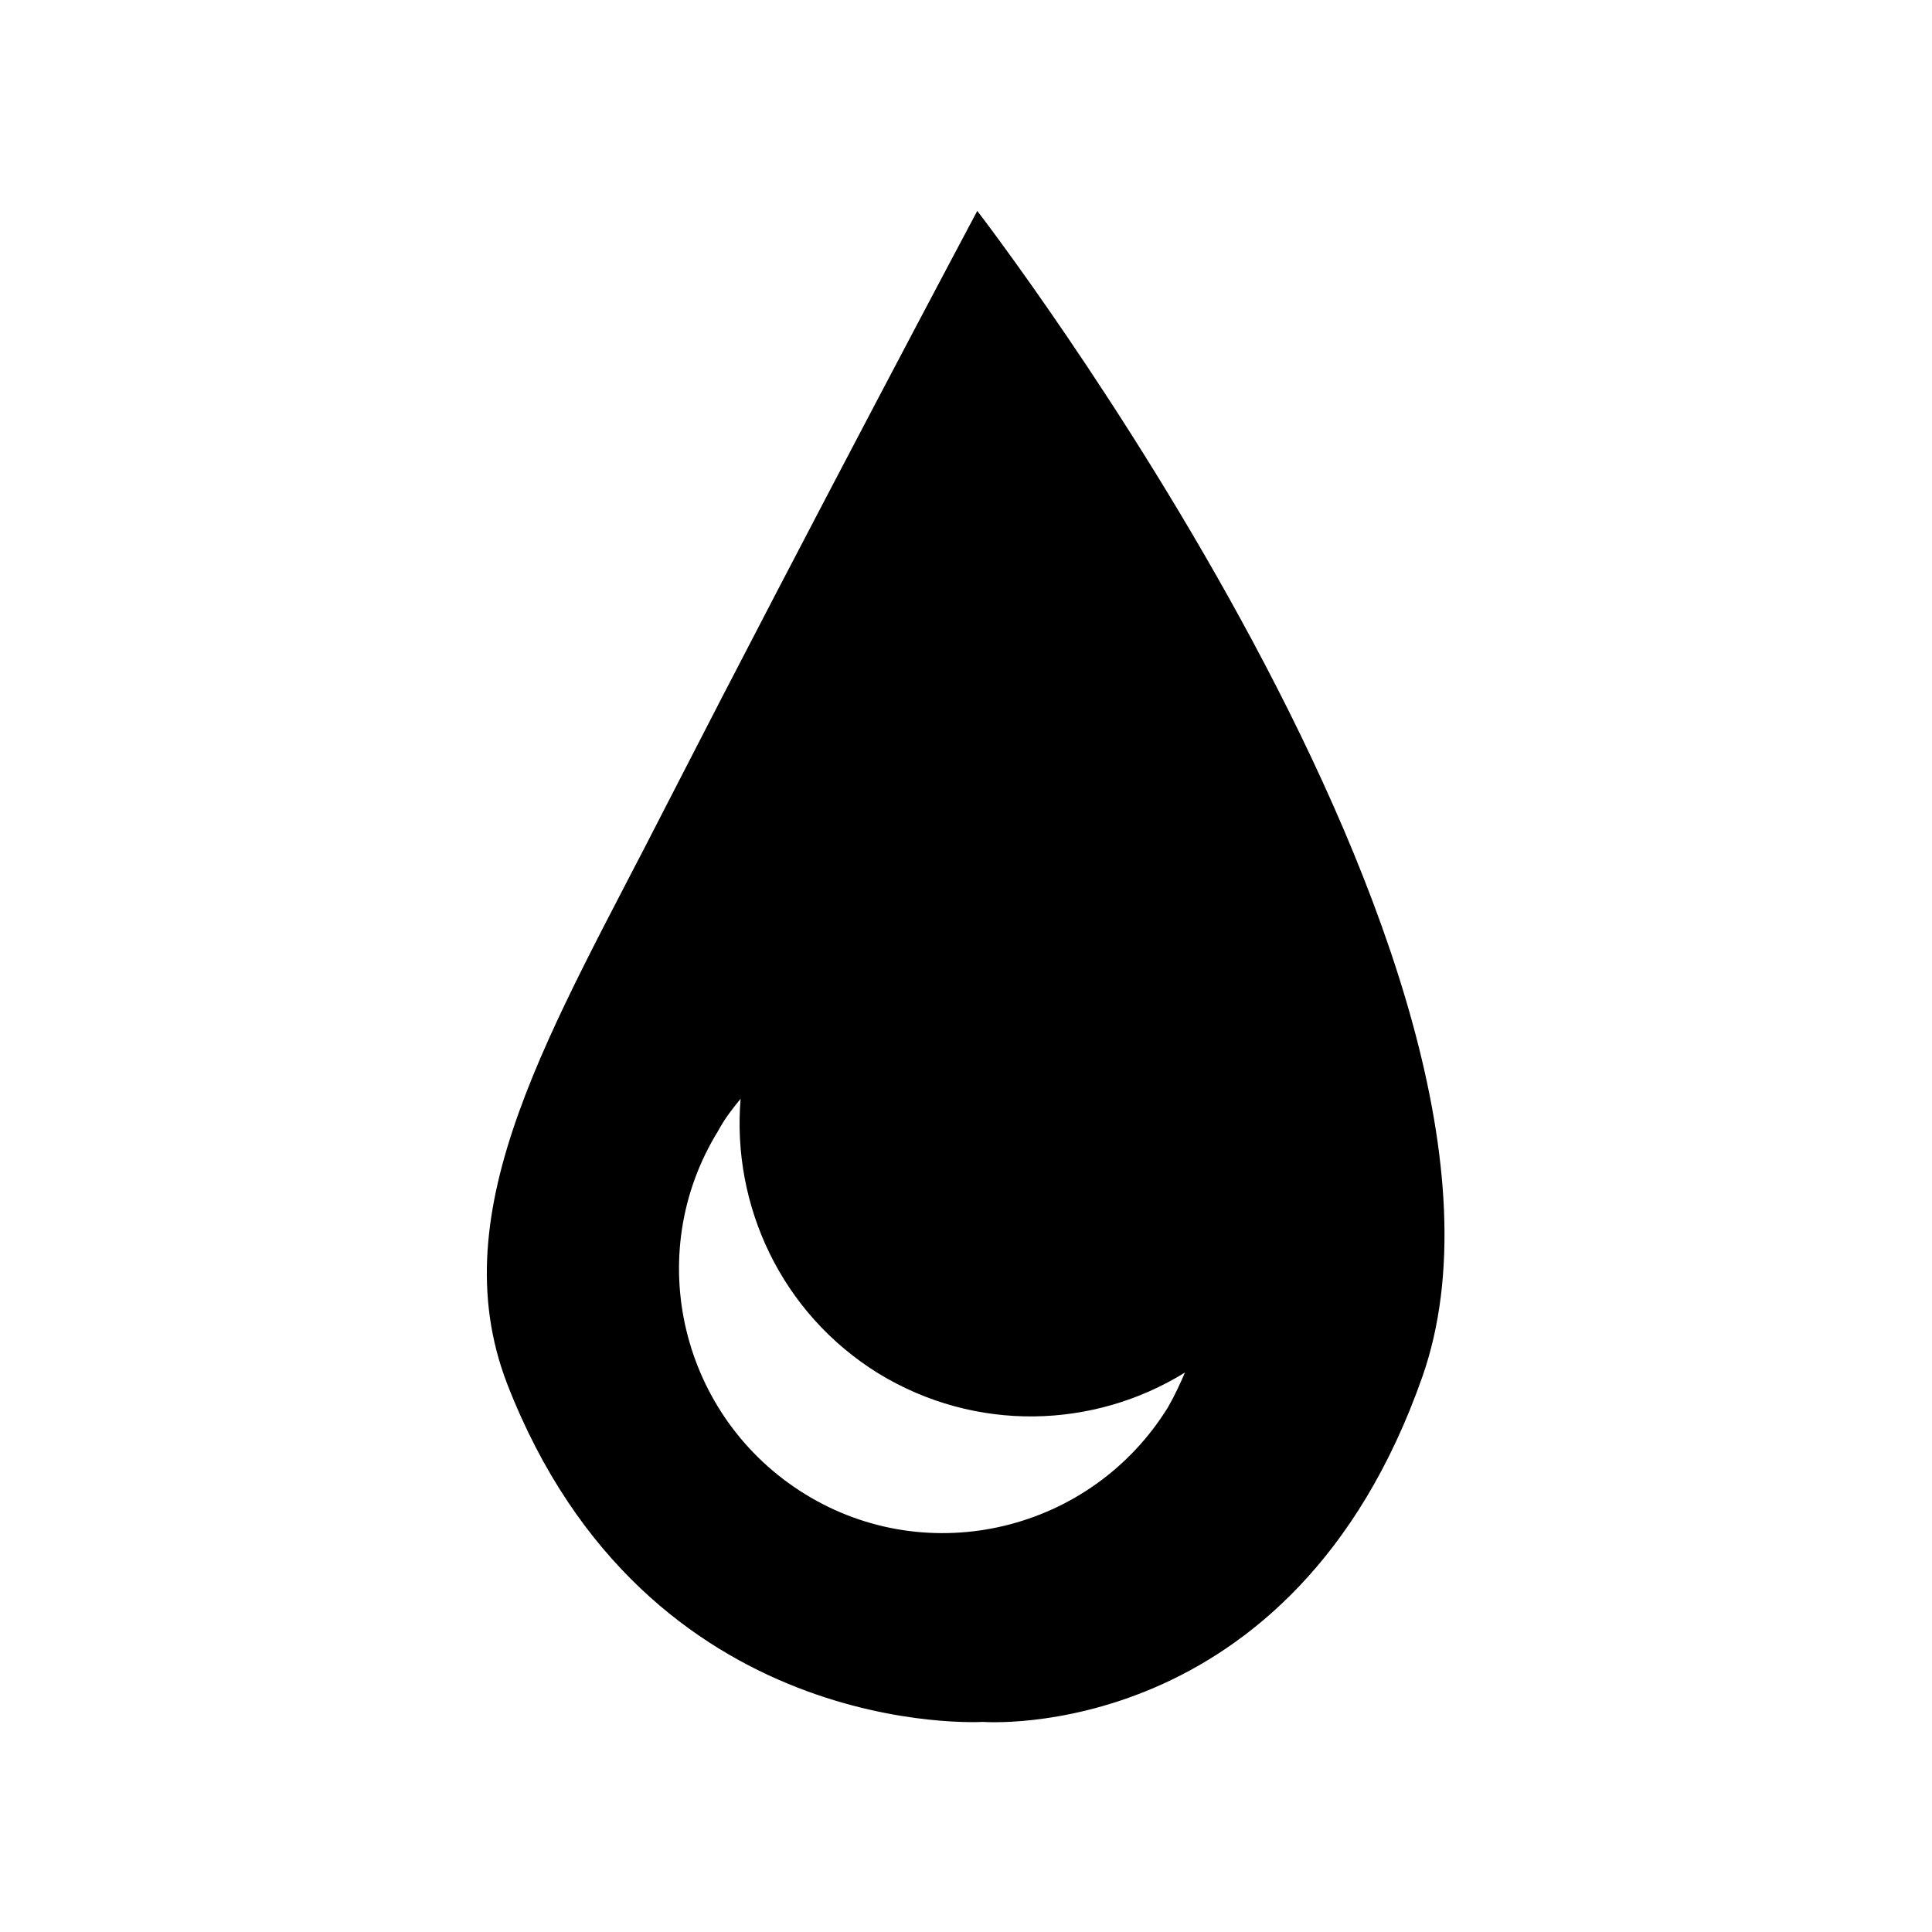 <?xml version="1.0" encoding="utf-8"?>
<!-- Generator: Adobe Illustrator 23.0.1, SVG Export Plug-In . SVG Version: 6.00 Build 0)  -->
<svg version="1.1" id="Layer_1" xmlns="http://www.w3.org/2000/svg" xmlns:xlink="http://www.w3.org/1999/xlink" x="0px" y="0px"
	 viewBox="0 0 24 24" style="enable-background:new 0 0 24 24;" xml:space="preserve">
<path d="M12.14,2.62c0,0-2.05,3.85-3.86,7.38c-1.41,2.77-2.82,5.01-1.98,7.19c1.73,4.46,5.91,4.2,5.91,4.2s3.85,0.3,5.46-4.29
	C19.43,12.07,12.14,2.62,12.14,2.62z M14.51,17.48c-0.95,1.54-2.97,2.03-4.51,1.08c-1.54-0.95-2.03-2.97-1.08-4.51
	C9,13.9,9.1,13.77,9.2,13.65c-0.11,1.32,0.5,2.66,1.71,3.41c1.21,0.74,2.68,0.69,3.81-0.01C14.66,17.19,14.59,17.34,14.51,17.48z"/>
</svg>
